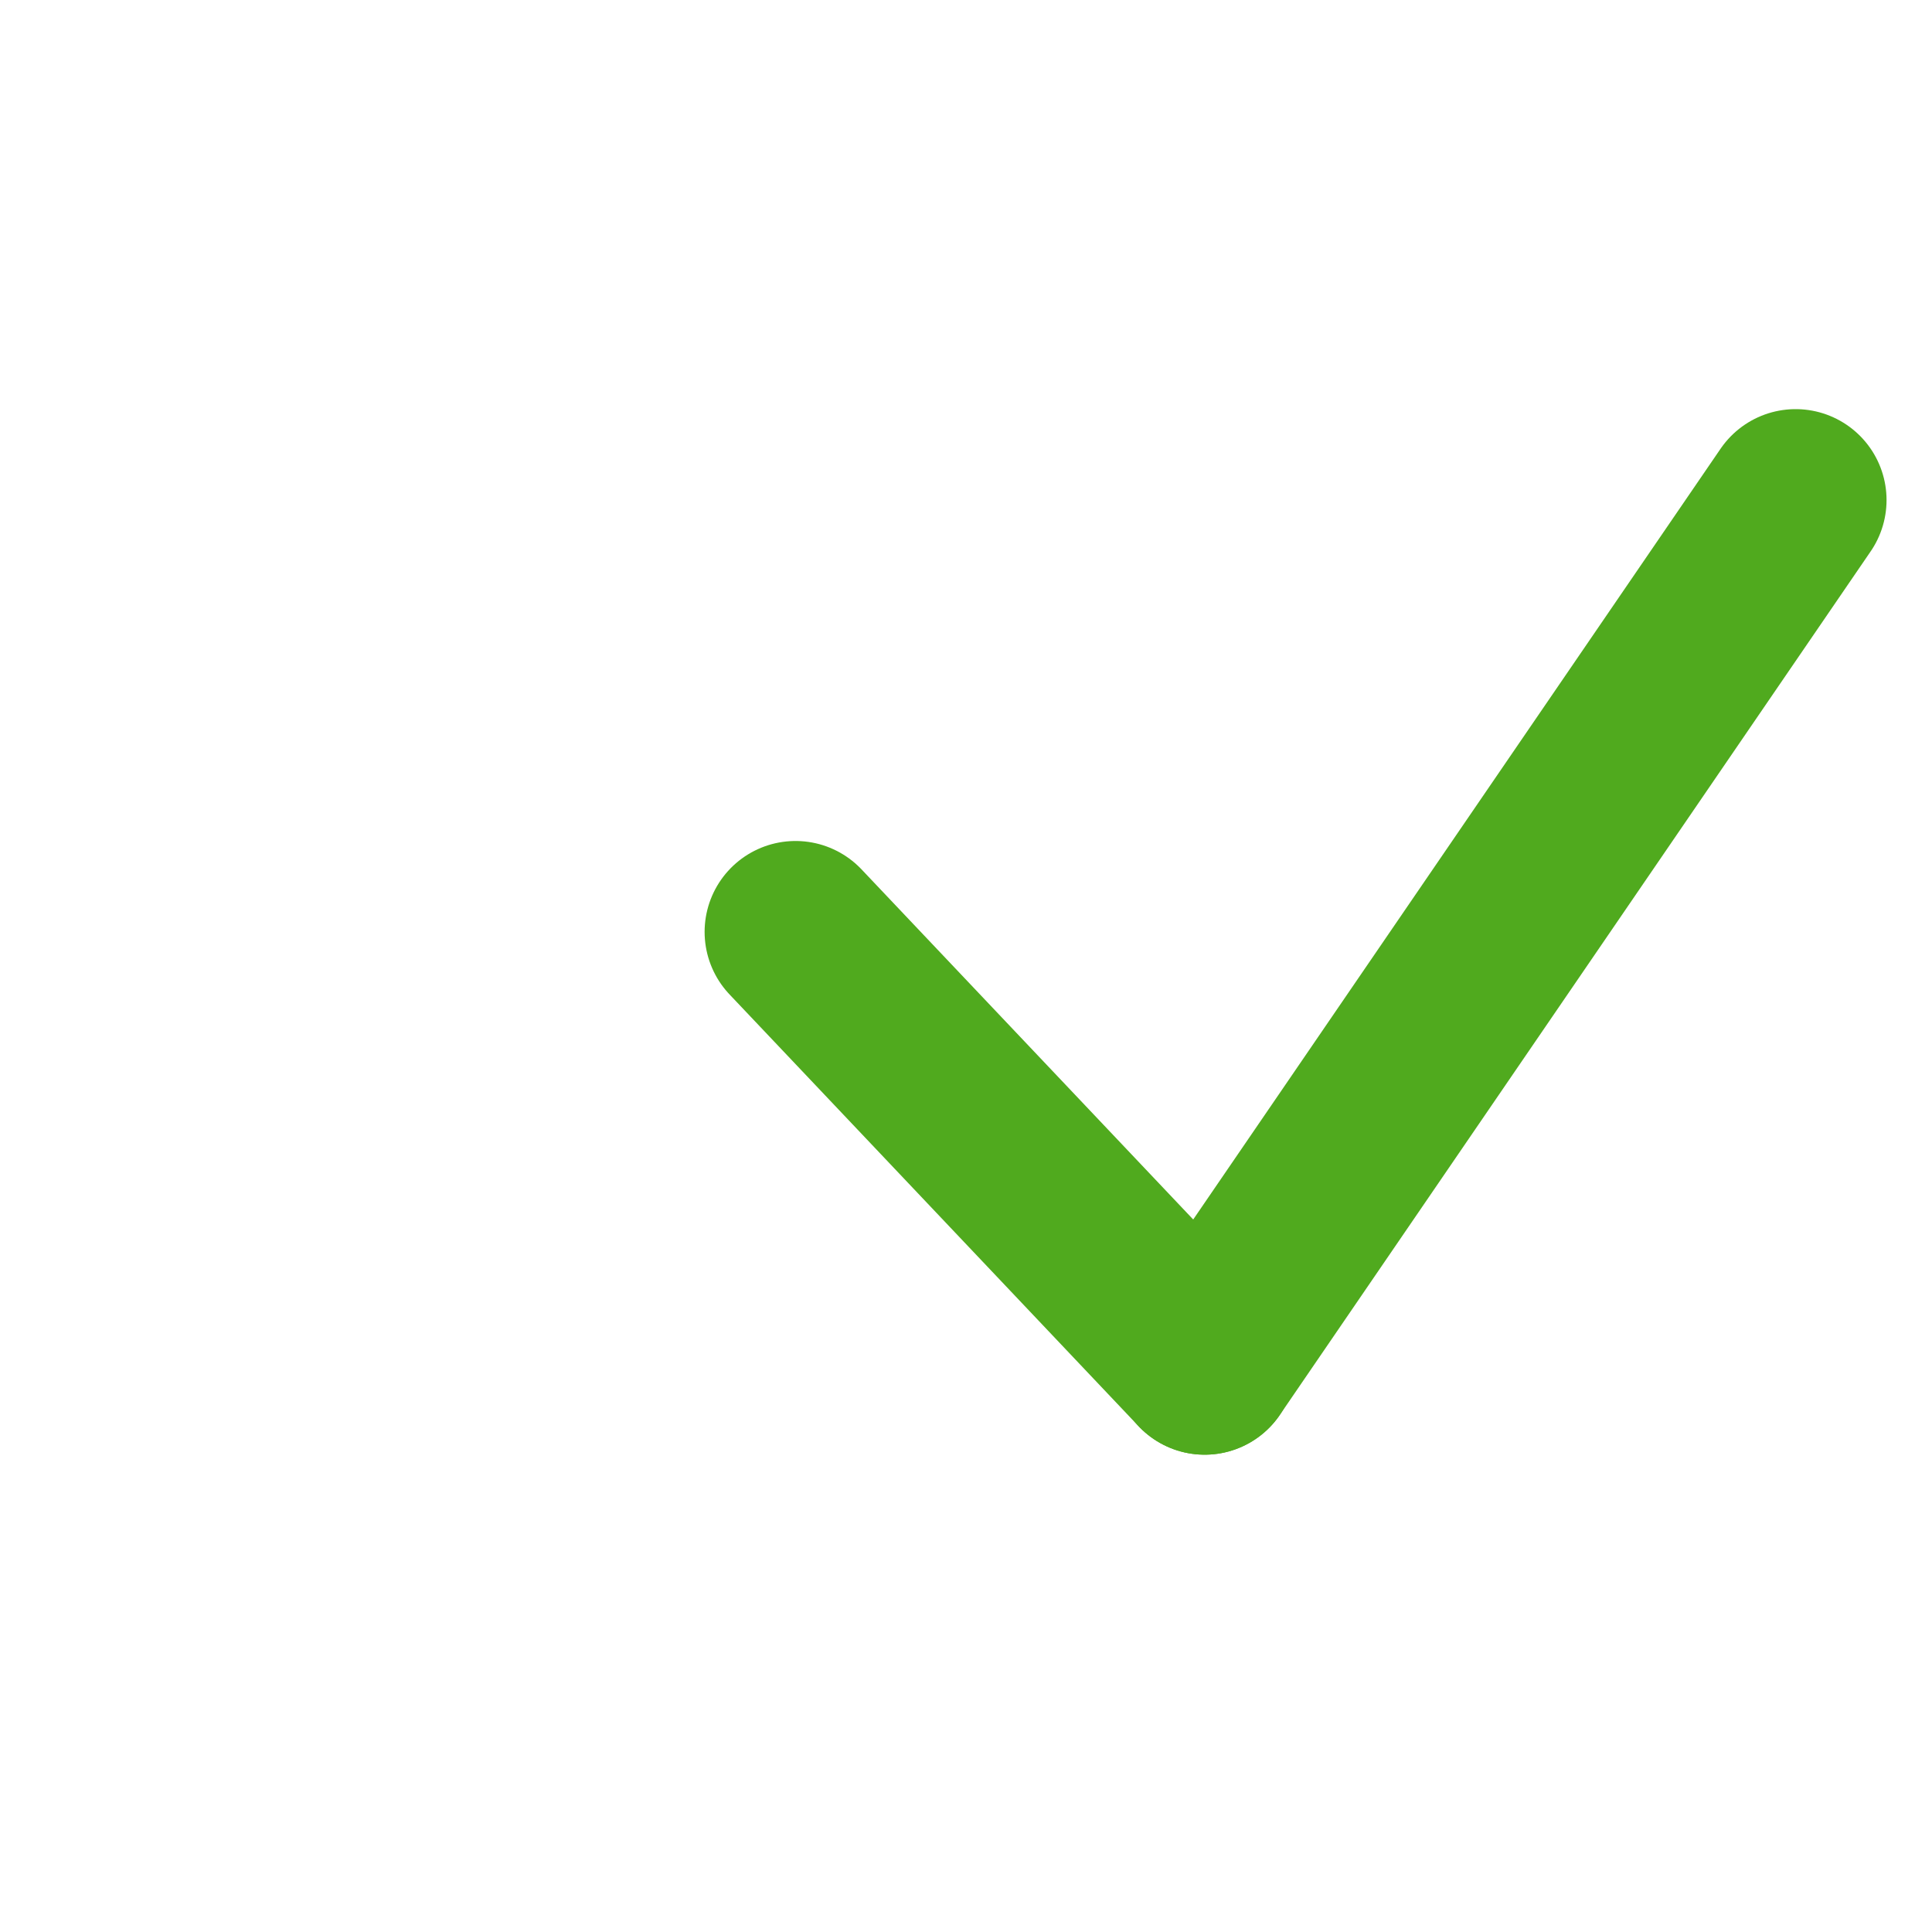 <?xml version="1.0" ?>
<svg xmlns="http://www.w3.org/2000/svg" version="1.1" id="Layer_1" viewBox="0 0 170 170" width="24px" height="24px" xml:space="preserve">
<g>
    <line style="fill:none;stroke:#50aa1e; stroke-width:16; stroke-linecap:round; stroke-miterlimit:10;" x1="106" x2="70" y1="120" y2="82"/>
    <line style="fill:none;stroke:#50aa1e; stroke-width:16; stroke-linecap:round; stroke-miterlimit:10;" x1="158" x2="106" y1="44" y2="120"/>
</g>
</svg>
